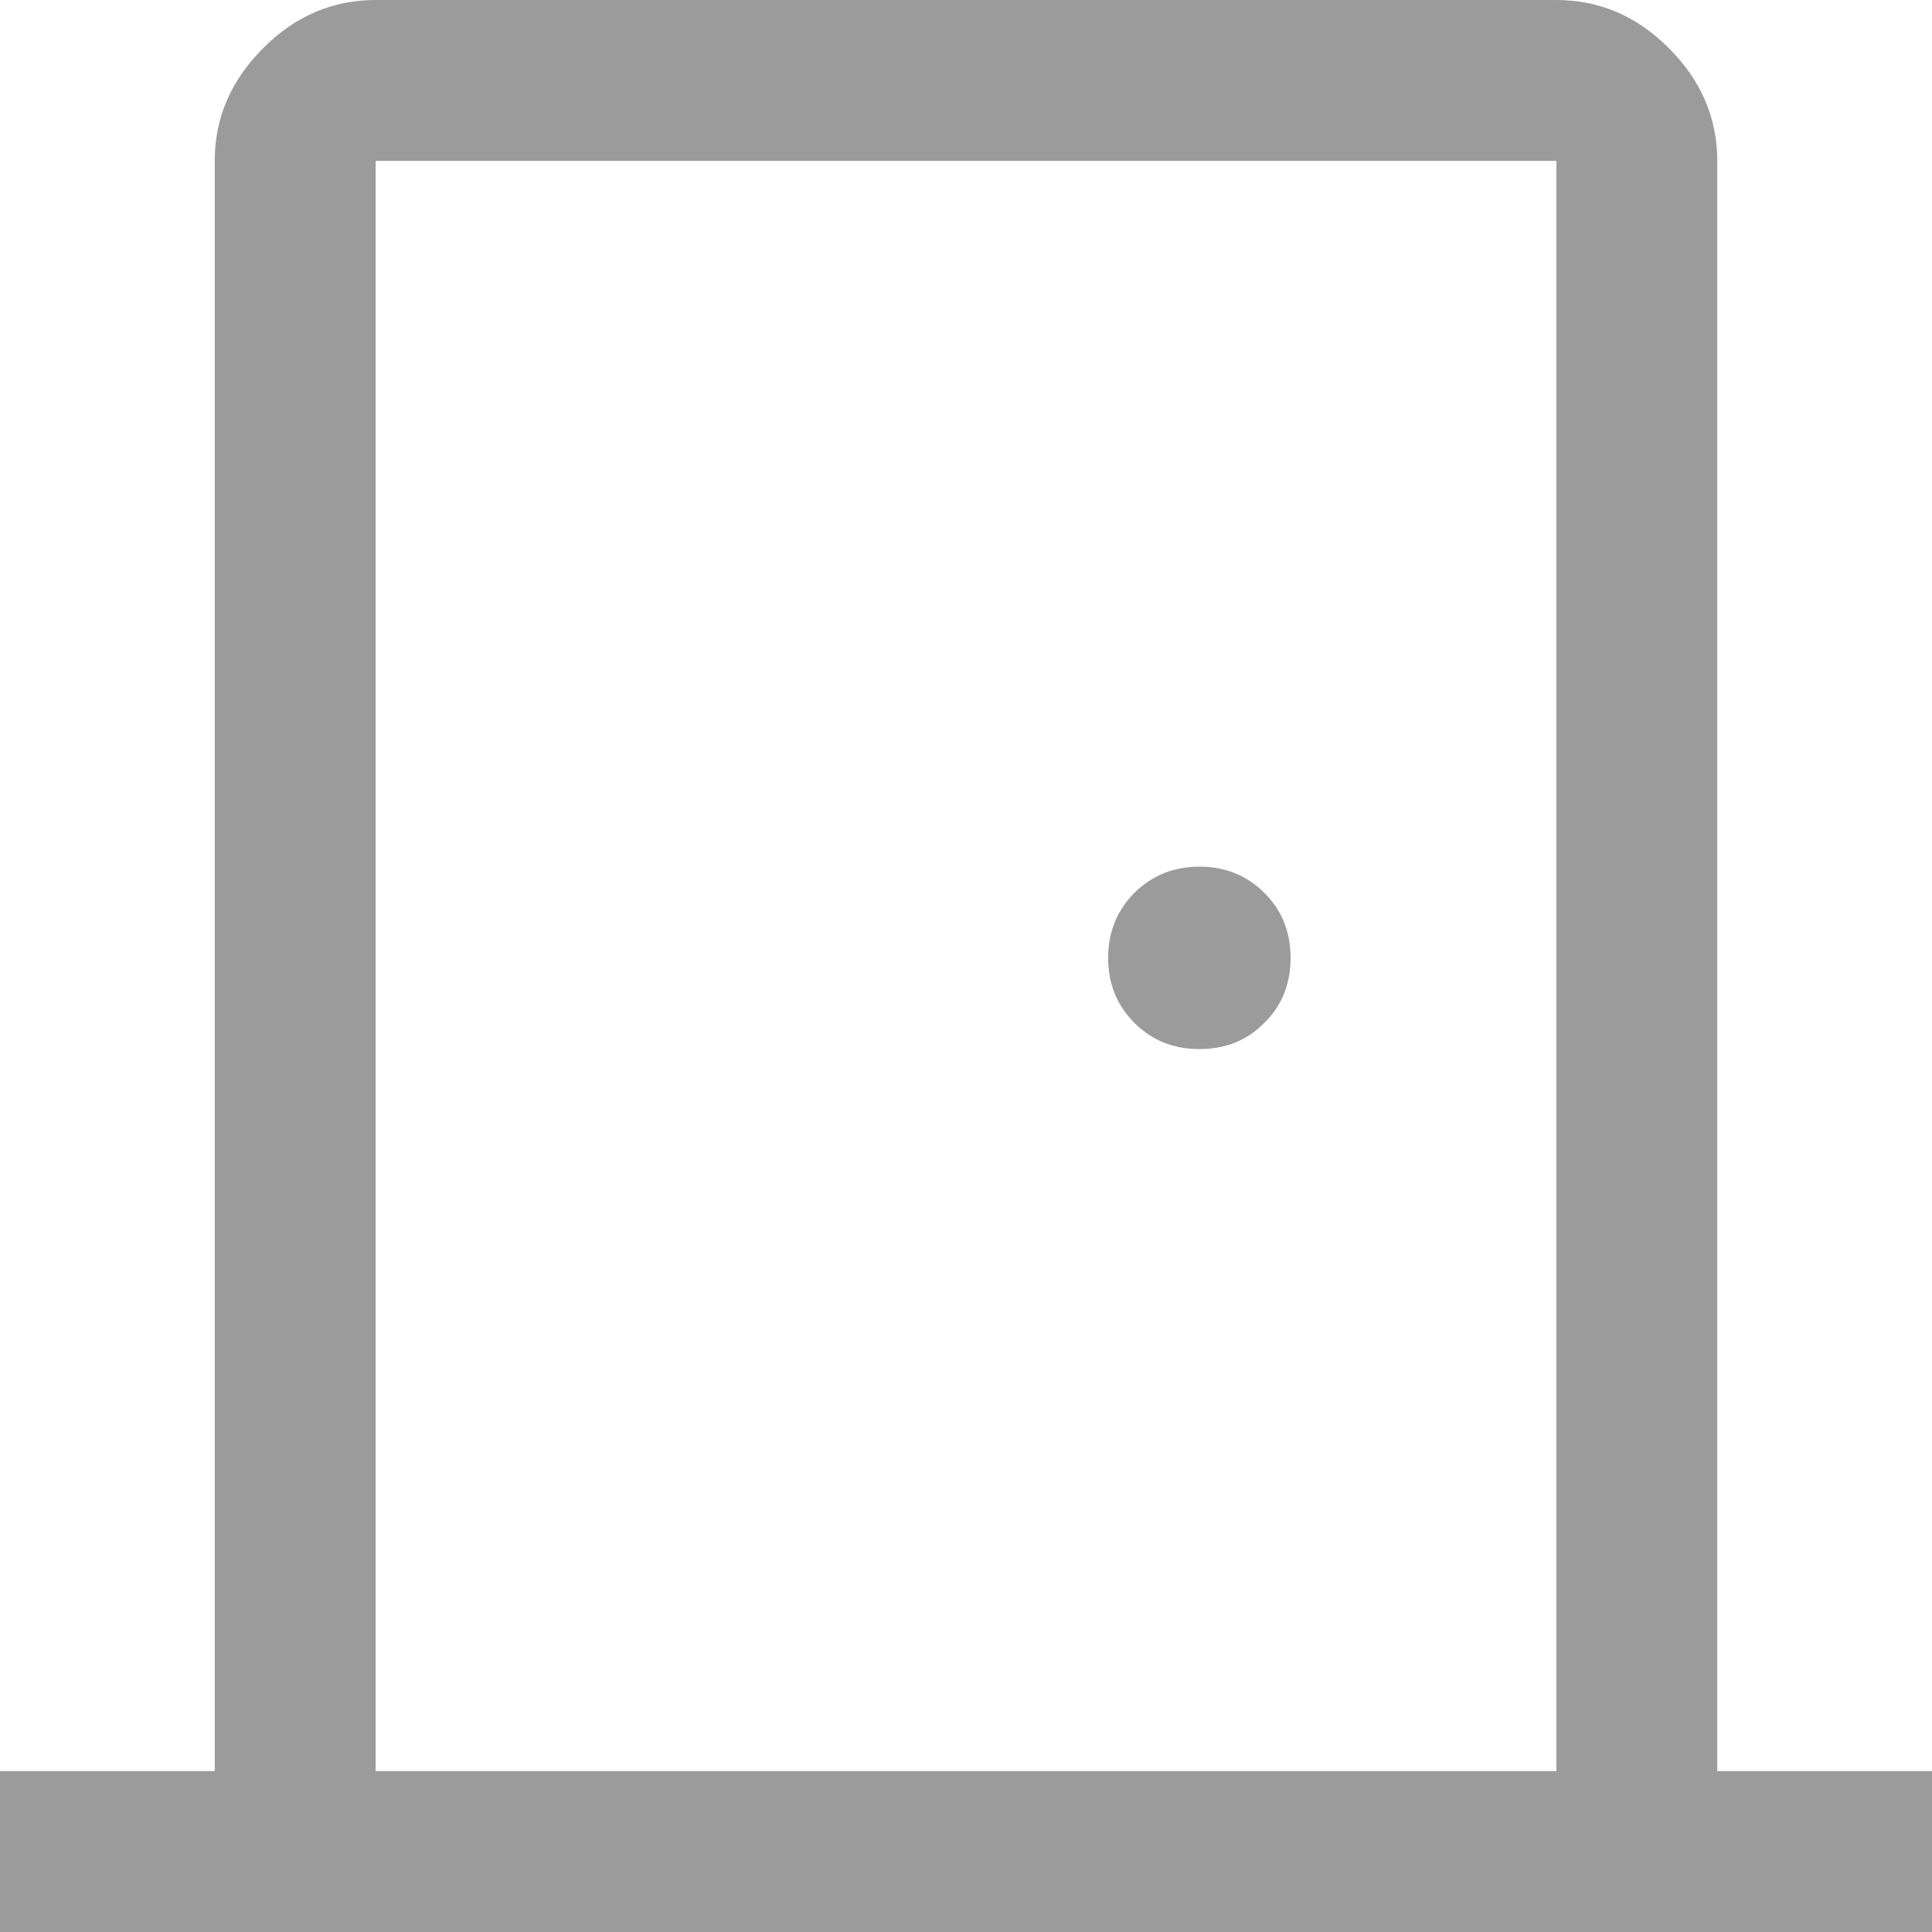 <svg width="7" height="7" viewBox="0 0 7 7" fill="none" xmlns="http://www.w3.org/2000/svg">
<g clip-path="url(#clip0_137_3968)">
<path d="M0 7V6.417H0.778V0.583C0.778 0.428 0.836 0.292 0.953 0.175C1.069 0.058 1.206 0 1.361 0H5.639C5.794 0 5.931 0.058 6.047 0.175C6.164 0.292 6.222 0.428 6.222 0.583V6.417H7V7H0ZM5.639 6.417V0.583H1.361V6.417H5.639ZM4.346 3.801C4.439 3.801 4.518 3.77 4.581 3.706C4.645 3.643 4.676 3.564 4.676 3.471C4.676 3.377 4.645 3.299 4.581 3.235C4.518 3.172 4.439 3.14 4.346 3.14C4.252 3.14 4.174 3.172 4.11 3.235C4.047 3.299 4.015 3.377 4.015 3.471C4.015 3.564 4.047 3.643 4.11 3.706C4.174 3.77 4.252 3.801 4.346 3.801Z" fill="#9B9B9B"/>
</g>
<defs>
<clipPath id="clip0_137_3968">
<rect width="7" height="7" fill="white"/>
</clipPath>
</defs>
</svg>
